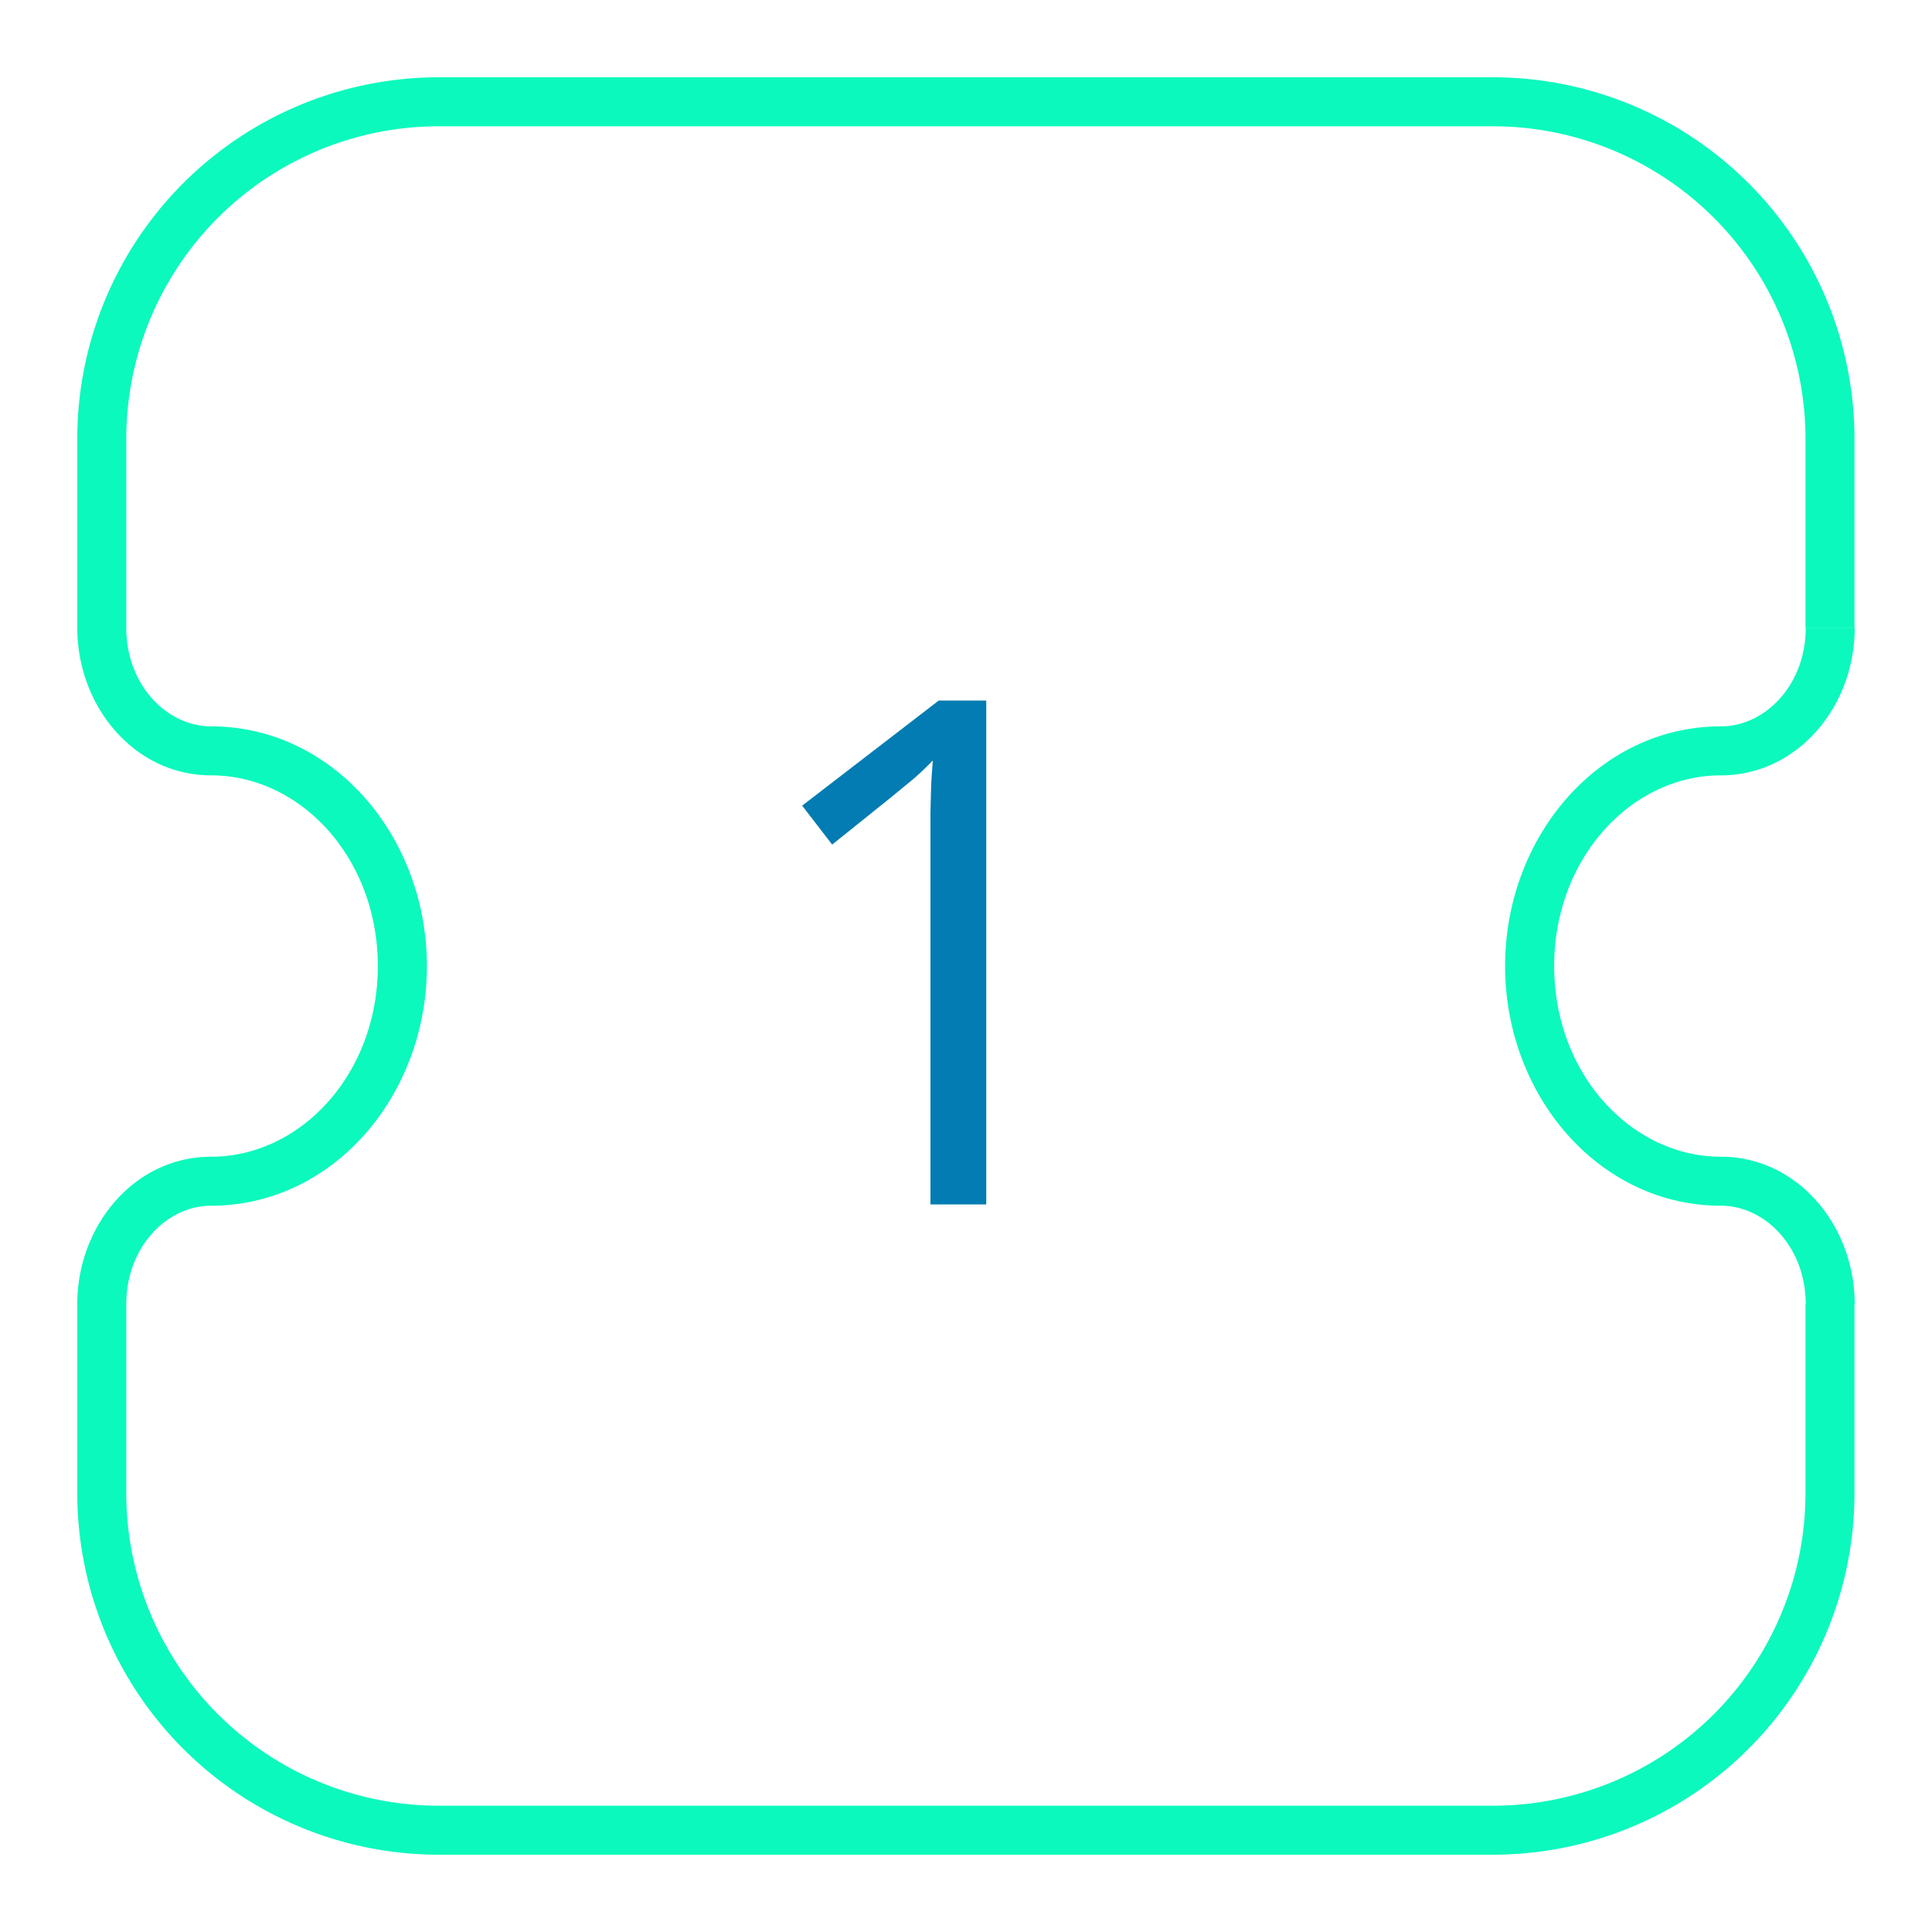 <svg width="25" height="25" viewBox="0 0 25 25" fill="none"><g id="scenario_blue_colorful"><path fill-rule="evenodd" clip-rule="evenodd" d="M1 5.68A4.68 4.68 0 0 1 5.68 1h13.637a4.68 4.68 0 0 1 4.68 4.68v2.444h-.634V5.681a4.046 4.046 0 0 0-4.046-4.047H5.68a4.046 4.046 0 0 0-4.046 4.047v2.443c0 .74.526 1.275 1.097 1.275 1.577 0 2.793 1.425 2.793 3.102 0 1.677-1.216 3.101-2.793 3.101v-.634c1.158 0 2.158-1.069 2.158-2.467 0-1.4-1-2.468-2.158-2.468-.99 0-1.731-.891-1.731-1.909V5.681Zm23 2.445c0 1.018-.741 1.908-1.731 1.908-1.158 0-2.158 1.069-2.158 2.468 0 1.398 1 2.467 2.158 2.467.99 0 1.731.89 1.731 1.908h-.634c0-.74-.526-1.274-1.097-1.274-1.577 0-2.793-1.425-2.793-3.101 0-1.677 1.216-3.102 2.793-3.102.571 0 1.097-.535 1.097-1.274H24Zm-23 8.75c0-1.017.741-1.907 1.731-1.907v.634c-.571 0-1.097.534-1.097 1.274v2.443a4.046 4.046 0 0 0 4.046 4.047h13.637a4.046 4.046 0 0 0 4.046-4.047v-2.443h.634v2.443A4.68 4.68 0 0 1 19.317 24H5.68A4.68 4.68 0 0 1 1 19.32v-2.444Z" fill="#0BF9BD" yggColor="backgroundSuccessDefault"/><path d="M12.762 15.585h-.722v-5.071l.009-.348c.005-.107.013-.216.022-.326a3.765 3.765 0 0 1-.259.246l-.299.245-.745.598-.388-.504 1.767-1.36h.615v6.52Z" fill="#027CB2" yggColor="iconHighlight"/></g></svg>